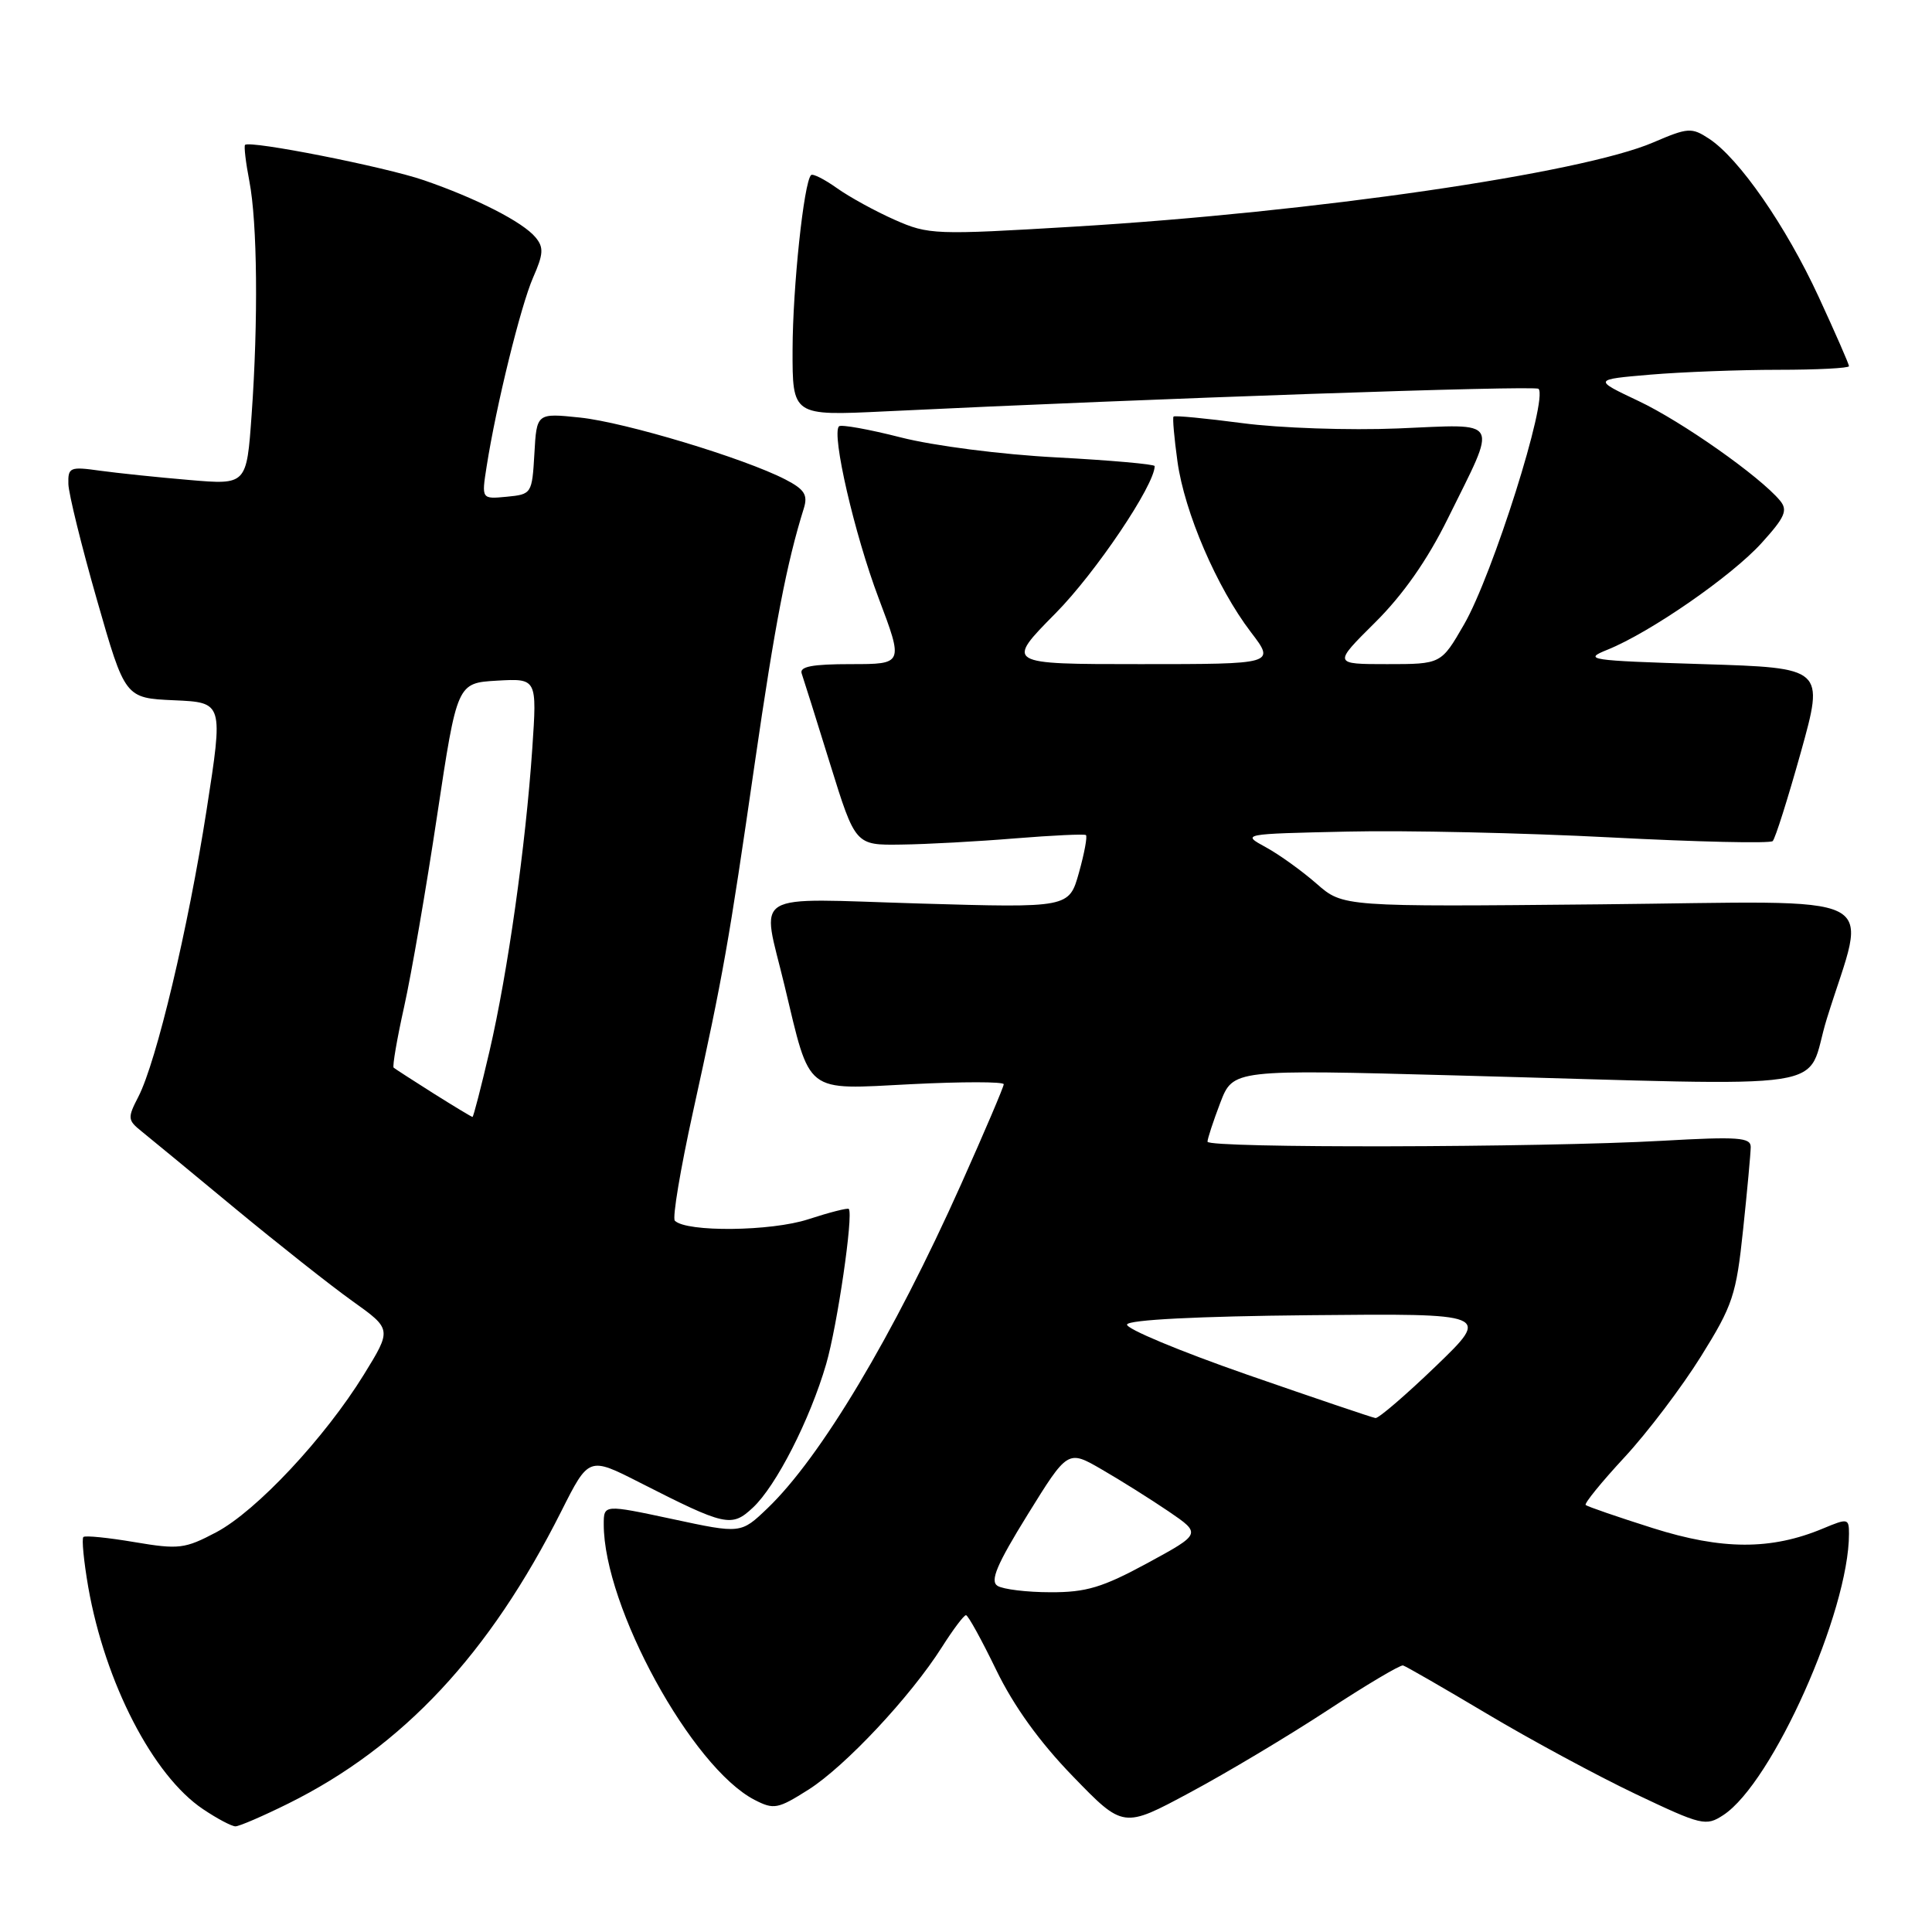 <?xml version="1.0" encoding="UTF-8" standalone="no"?>
<!DOCTYPE svg PUBLIC "-//W3C//DTD SVG 1.1//EN" "http://www.w3.org/Graphics/SVG/1.1/DTD/svg11.dtd" >
<svg xmlns="http://www.w3.org/2000/svg" xmlns:xlink="http://www.w3.org/1999/xlink" version="1.1" viewBox="0 0 256 256">
 <g >
 <path fill="currentColor"
d=" M 38.20 238.98 C 53.40 231.44 64.85 219.18 74.37 200.26 C 78.02 193.01 78.02 193.01 84.76 196.44 C 96.14 202.23 96.93 202.41 99.75 199.78 C 102.84 196.91 107.33 188.10 109.47 180.75 C 110.95 175.66 113.10 160.95 112.47 160.19 C 112.33 160.03 109.92 160.64 107.10 161.56 C 102.19 163.17 90.95 163.29 89.42 161.75 C 89.07 161.40 90.16 154.91 91.83 147.31 C 95.84 129.07 96.54 125.14 100.03 101.00 C 102.67 82.80 104.24 74.61 106.52 67.33 C 107.06 65.57 106.59 64.84 104.08 63.54 C 98.63 60.72 82.81 55.95 76.86 55.33 C 71.11 54.73 71.11 54.73 70.81 60.11 C 70.50 65.42 70.45 65.50 67.15 65.82 C 63.80 66.14 63.80 66.14 64.48 61.82 C 65.74 53.75 69.00 40.51 70.64 36.77 C 72.01 33.66 72.07 32.78 70.96 31.45 C 69.28 29.42 63.14 26.28 56.16 23.88 C 50.99 22.10 33.10 18.57 32.47 19.20 C 32.31 19.36 32.56 21.52 33.04 24.00 C 34.10 29.48 34.23 42.49 33.34 54.97 C 32.68 64.25 32.68 64.25 25.09 63.60 C 20.92 63.25 15.59 62.69 13.25 62.37 C 9.27 61.81 9.00 61.92 9.06 64.14 C 9.10 65.44 10.80 72.35 12.85 79.50 C 16.57 92.50 16.57 92.50 23.08 92.79 C 29.59 93.08 29.59 93.08 27.38 107.29 C 24.94 122.98 20.73 140.69 18.33 145.33 C 16.88 148.13 16.91 148.43 18.76 149.91 C 19.85 150.79 25.42 155.37 31.12 160.10 C 36.83 164.82 43.85 170.37 46.71 172.41 C 51.92 176.13 51.92 176.13 48.21 182.15 C 43.03 190.54 33.99 200.20 28.66 203.03 C 24.49 205.23 23.70 205.33 17.83 204.34 C 14.35 203.75 11.30 203.44 11.05 203.66 C 10.81 203.88 11.10 206.86 11.69 210.28 C 13.92 222.98 20.28 235.29 26.90 239.72 C 28.77 240.98 30.70 242.00 31.20 242.00 C 31.70 242.00 34.85 240.64 38.20 238.98 Z  M 175.88 226.64 C 181.03 223.26 185.55 220.58 185.91 220.68 C 186.28 220.78 191.28 223.66 197.04 227.09 C 202.79 230.52 211.65 235.30 216.71 237.71 C 225.50 241.89 226.04 242.02 228.36 240.50 C 234.85 236.24 245.00 213.52 245.00 203.24 C 245.00 201.19 244.85 201.16 241.57 202.53 C 234.69 205.41 228.19 205.39 219.00 202.48 C 214.32 201.00 210.33 199.62 210.11 199.42 C 209.90 199.22 212.22 196.37 215.26 193.09 C 218.30 189.81 222.85 183.80 225.38 179.74 C 229.61 172.96 230.06 171.60 230.97 162.93 C 231.52 157.75 231.97 152.82 231.98 152.00 C 232.00 150.71 230.33 150.59 220.25 151.16 C 204.05 152.07 160.00 152.16 160.00 151.28 C 160.00 150.89 160.76 148.57 161.69 146.13 C 163.39 141.70 163.39 141.70 192.94 142.50 C 244.98 143.90 239.02 144.81 242.06 135.00 C 247.41 117.74 250.80 119.45 211.97 119.83 C 177.95 120.16 177.95 120.16 174.46 117.10 C 172.54 115.42 169.52 113.24 167.74 112.27 C 164.50 110.50 164.50 110.50 178.50 110.19 C 186.20 110.01 201.90 110.36 213.39 110.96 C 224.88 111.56 234.55 111.78 234.89 111.45 C 235.23 111.12 236.90 105.82 238.62 99.68 C 241.73 88.50 241.73 88.50 225.62 88.00 C 210.49 87.53 209.71 87.41 213.00 86.09 C 218.69 83.79 229.49 76.31 233.44 71.93 C 236.53 68.52 236.92 67.61 235.86 66.33 C 233.20 63.13 222.86 55.85 217.10 53.13 C 211.10 50.29 211.10 50.29 218.70 49.64 C 222.88 49.29 230.51 49.00 235.65 49.00 C 240.79 49.00 245.00 48.78 245.00 48.52 C 245.00 48.25 243.19 44.12 240.98 39.33 C 236.64 29.94 230.44 20.99 226.46 18.38 C 224.14 16.86 223.67 16.90 219.07 18.87 C 209.58 22.96 174.05 28.13 142.35 30.03 C 123.87 31.14 123.04 31.11 118.56 29.13 C 116.00 28.00 112.56 26.11 110.90 24.93 C 109.24 23.75 107.70 22.97 107.47 23.20 C 106.51 24.15 105.04 38.10 105.02 46.30 C 105.00 55.10 105.00 55.10 117.25 54.51 C 152.78 52.79 203.38 51.05 203.86 51.52 C 205.16 52.83 197.78 76.20 193.99 82.75 C 190.96 88.00 190.96 88.00 183.80 88.00 C 176.65 88.00 176.65 88.00 182.20 82.49 C 185.90 78.82 189.12 74.23 191.83 68.74 C 198.50 55.23 199.03 56.20 185.27 56.77 C 178.78 57.04 169.52 56.72 164.63 56.07 C 159.76 55.43 155.65 55.03 155.50 55.20 C 155.35 55.36 155.59 58.04 156.02 61.15 C 156.95 67.88 161.24 77.85 165.74 83.75 C 168.99 88.00 168.99 88.00 151.10 88.00 C 133.21 88.00 133.21 88.00 139.88 81.25 C 145.18 75.89 153.00 64.27 153.00 61.76 C 153.00 61.51 147.16 60.99 140.02 60.61 C 132.68 60.23 123.70 59.07 119.36 57.96 C 115.13 56.88 111.45 56.22 111.17 56.49 C 110.16 57.51 113.22 70.78 116.42 79.25 C 119.72 88.00 119.72 88.00 112.76 88.00 C 107.61 88.00 105.90 88.33 106.23 89.25 C 106.47 89.94 108.17 95.34 110.00 101.25 C 113.34 112.00 113.34 112.00 119.42 111.91 C 122.76 111.87 129.55 111.50 134.50 111.09 C 139.45 110.69 143.67 110.49 143.89 110.65 C 144.10 110.81 143.69 113.05 142.97 115.62 C 141.66 120.30 141.66 120.30 121.83 119.72 C 98.99 119.04 100.91 117.88 103.95 130.58 C 107.44 145.13 106.48 144.39 120.73 143.66 C 127.48 143.32 133.00 143.32 133.00 143.67 C 133.00 144.01 130.46 149.97 127.36 156.90 C 118.35 177.03 108.73 193.12 101.69 199.86 C 98.17 203.23 98.17 203.23 89.09 201.28 C 80.00 199.34 80.00 199.34 80.00 201.99 C 80.00 212.89 91.66 234.19 99.98 238.49 C 102.54 239.81 103.06 239.71 107.14 237.13 C 112.01 234.03 120.65 224.81 124.81 218.25 C 126.29 215.92 127.72 214.01 128.00 214.02 C 128.28 214.03 130.07 217.29 132.00 221.27 C 134.32 226.06 137.75 230.83 142.17 235.38 C 148.84 242.27 148.84 242.27 157.67 237.52 C 162.53 234.92 170.72 230.02 175.88 226.64 Z  M 57.45 144.89 C 54.73 143.17 52.35 141.63 52.16 141.47 C 51.98 141.30 52.60 137.67 53.55 133.40 C 54.50 129.14 56.47 117.74 57.92 108.07 C 60.57 90.50 60.57 90.50 65.86 90.19 C 71.16 89.89 71.16 89.89 70.53 99.19 C 69.65 112.11 67.28 128.87 64.87 139.25 C 63.75 144.06 62.73 148.00 62.61 148.00 C 62.49 148.00 60.17 146.60 57.45 144.89 Z  M 132.17 210.13 C 131.16 209.48 132.08 207.30 136.17 200.69 C 141.49 192.10 141.49 192.10 145.99 194.71 C 148.47 196.14 152.46 198.65 154.85 200.27 C 159.19 203.23 159.19 203.23 152.04 207.12 C 146.08 210.35 143.92 211.00 139.19 210.98 C 136.06 210.98 132.90 210.59 132.17 210.13 Z  M 165.26 182.15 C 156.33 179.04 149.16 176.05 149.34 175.50 C 149.54 174.88 158.73 174.41 173.58 174.27 C 197.50 174.04 197.50 174.04 190.26 181.02 C 186.27 184.86 182.67 187.95 182.26 187.90 C 181.84 187.84 174.19 185.25 165.26 182.15 Z "/>
</g>
</svg>